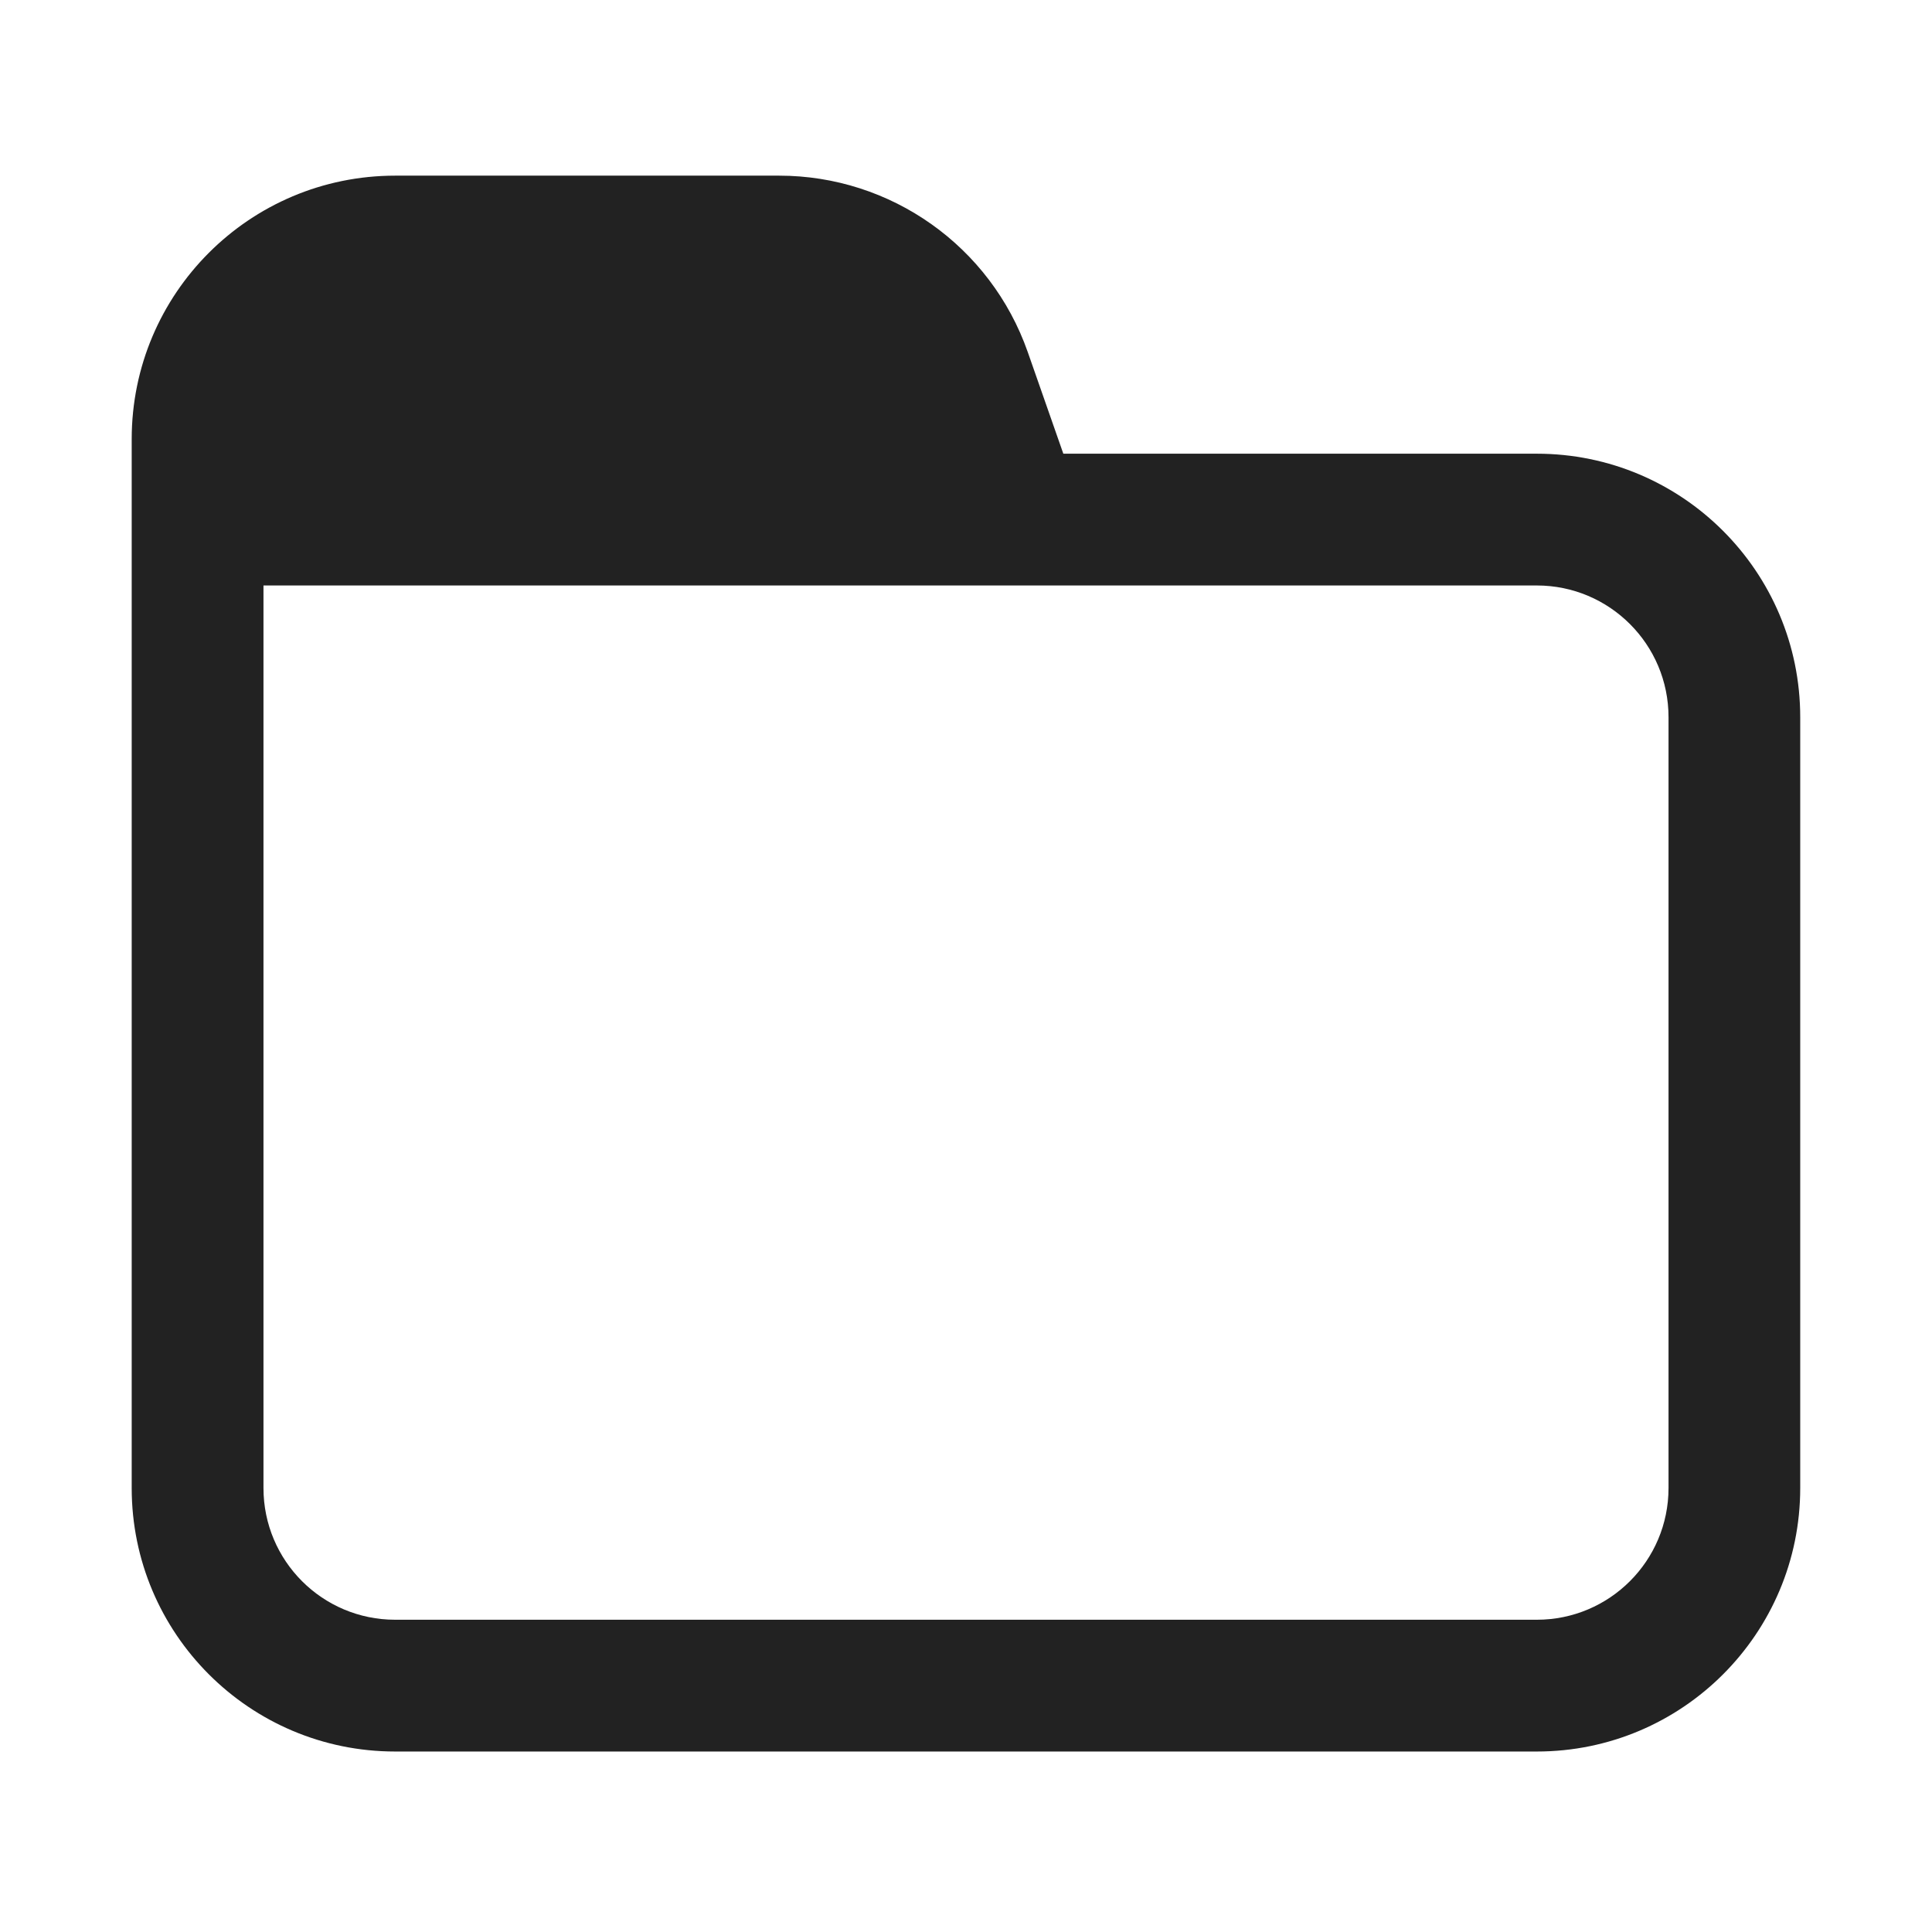 <svg width="24" height="24" viewBox="0 0 24 24" fill="none" xmlns="http://www.w3.org/2000/svg">
<path fill-rule="evenodd" clip-rule="evenodd" d="M1.636 5.455C1.636 3.647 3.101 2.182 4.909 2.182H9.678C11.069 2.182 12.307 3.061 12.767 4.373L13.209 5.636H19.091C20.898 5.636 22.363 7.102 22.363 8.909V18.485C22.363 20.292 20.898 21.758 19.091 21.758H4.909C3.101 21.758 1.636 20.292 1.636 18.485V5.455ZM3.273 18.485C3.273 19.389 4.005 20.121 4.909 20.121H19.091C19.994 20.121 20.727 19.389 20.727 18.485V8.909C20.727 8.005 19.994 7.273 19.091 7.273H13.209H3.273V18.485Z" fill="#222222"/>
</svg>
